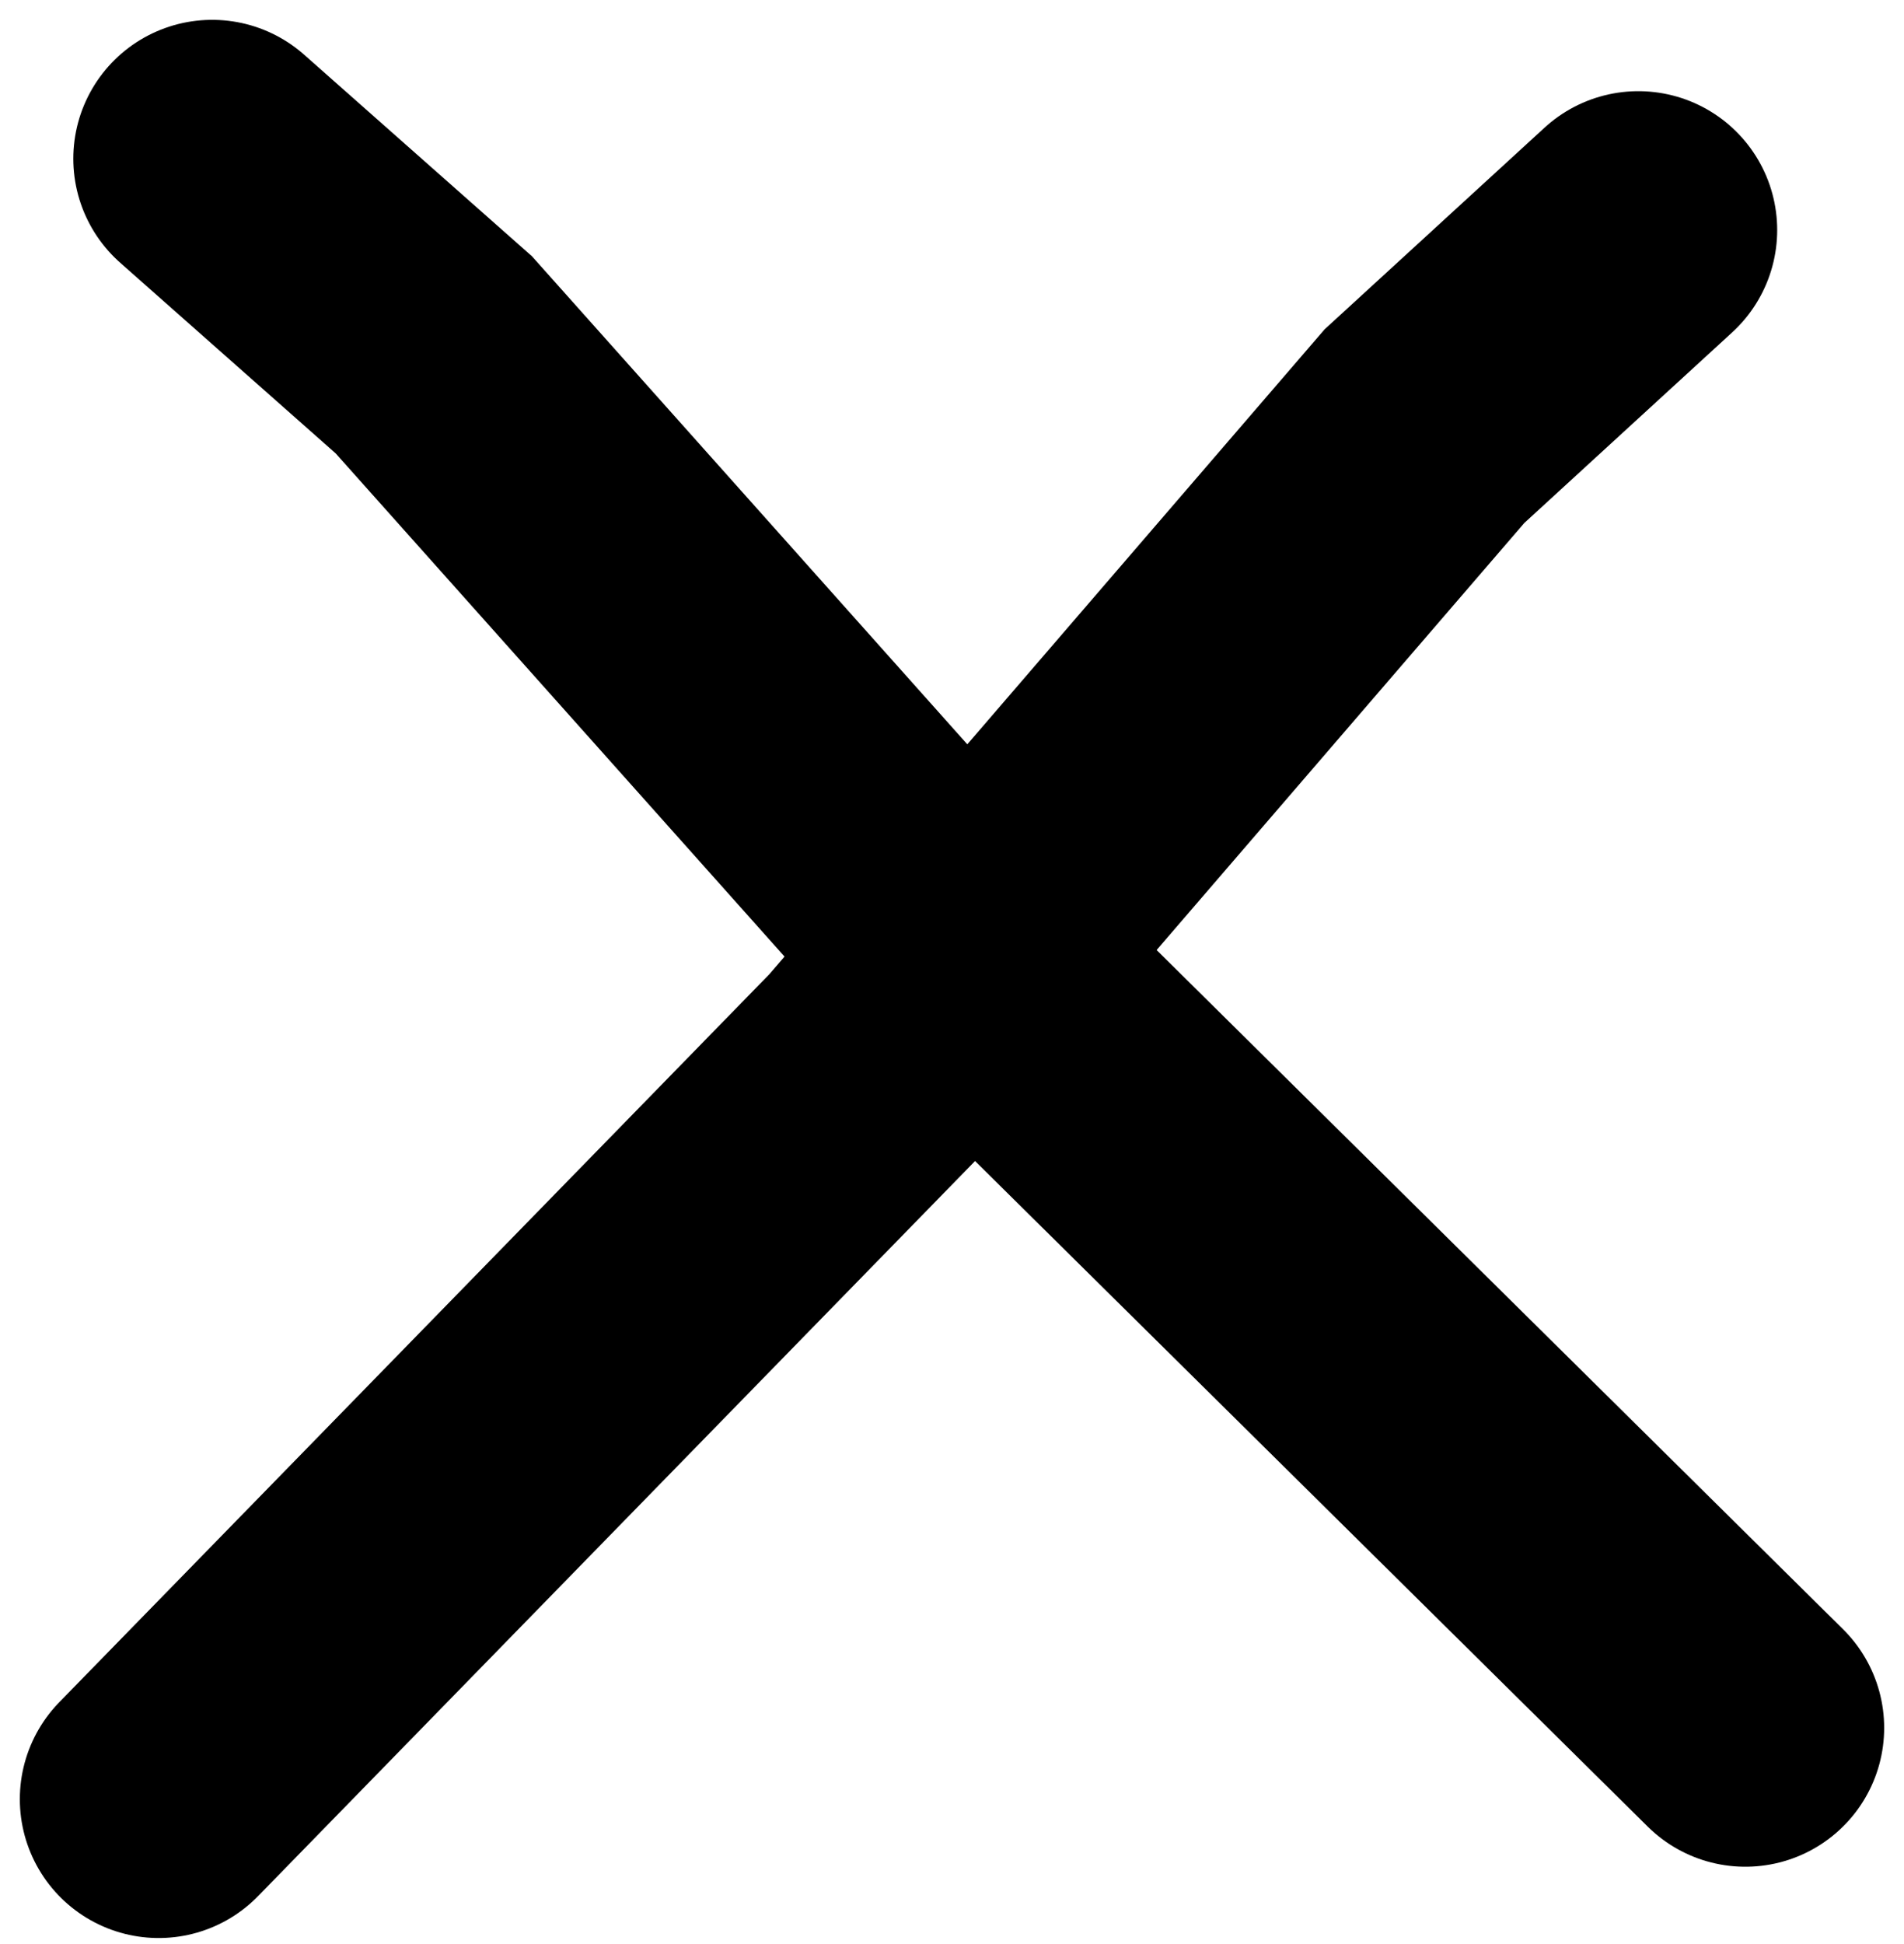 <svg width="48" height="49" viewBox="0 0 48 49" fill="none" xmlns="http://www.w3.org/2000/svg">
<path d="M4 45.348L21.977 26.921L35.91 10.742L41.303 5.798" stroke="black" stroke-width="7" stroke-linecap="round"/>
<path d="M44 43.551L25.373 25.124L10.937 8.944L5.348 4" stroke="black" stroke-width="7" stroke-linecap="round"/>
</svg>

